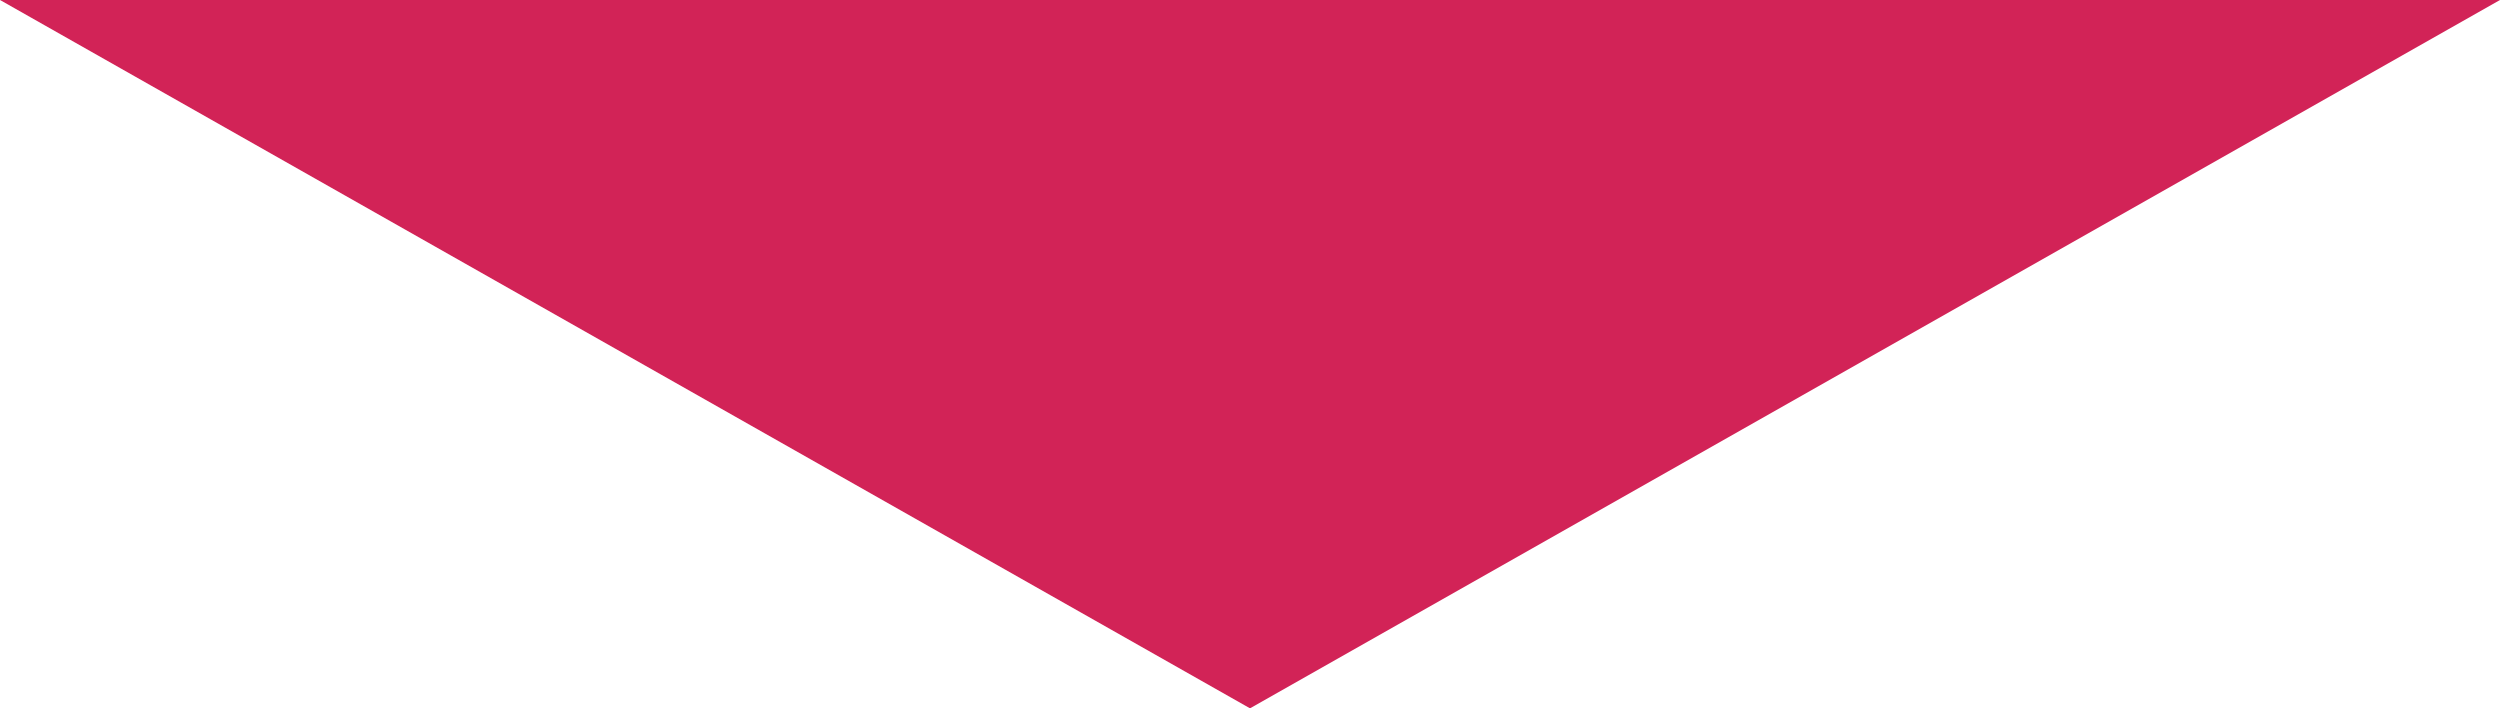 <svg width="60" height="17" viewBox="0 0 60 17" version="1.1" xmlns="http://www.w3.org/2000/svg" xmlns:xlink="http://www.w3.org/1999/xlink" xmlns:figma="http://www.figma.com/figma/ns">
<title>Polygon 2</title>
<desc>Created using Figma</desc>
<g id="Canvas" transform="translate(-4721 -1628)" figma:type="canvas">
<g id="Polygon 2" style="mix-blend-mode:normal;" figma:type="vector">
<use xlink:href="#path0_fill" transform="matrix(-1 1.22465e-16 -1.22465e-16 -1 4781 1645)" fill="#d22357" style="mix-blend-mode:normal;"/>
</g>
</g>
<defs>
<path id="path0_fill" d="M 30 0L 60 17L 0 17L 30 0Z"/>
</defs>
</svg>

